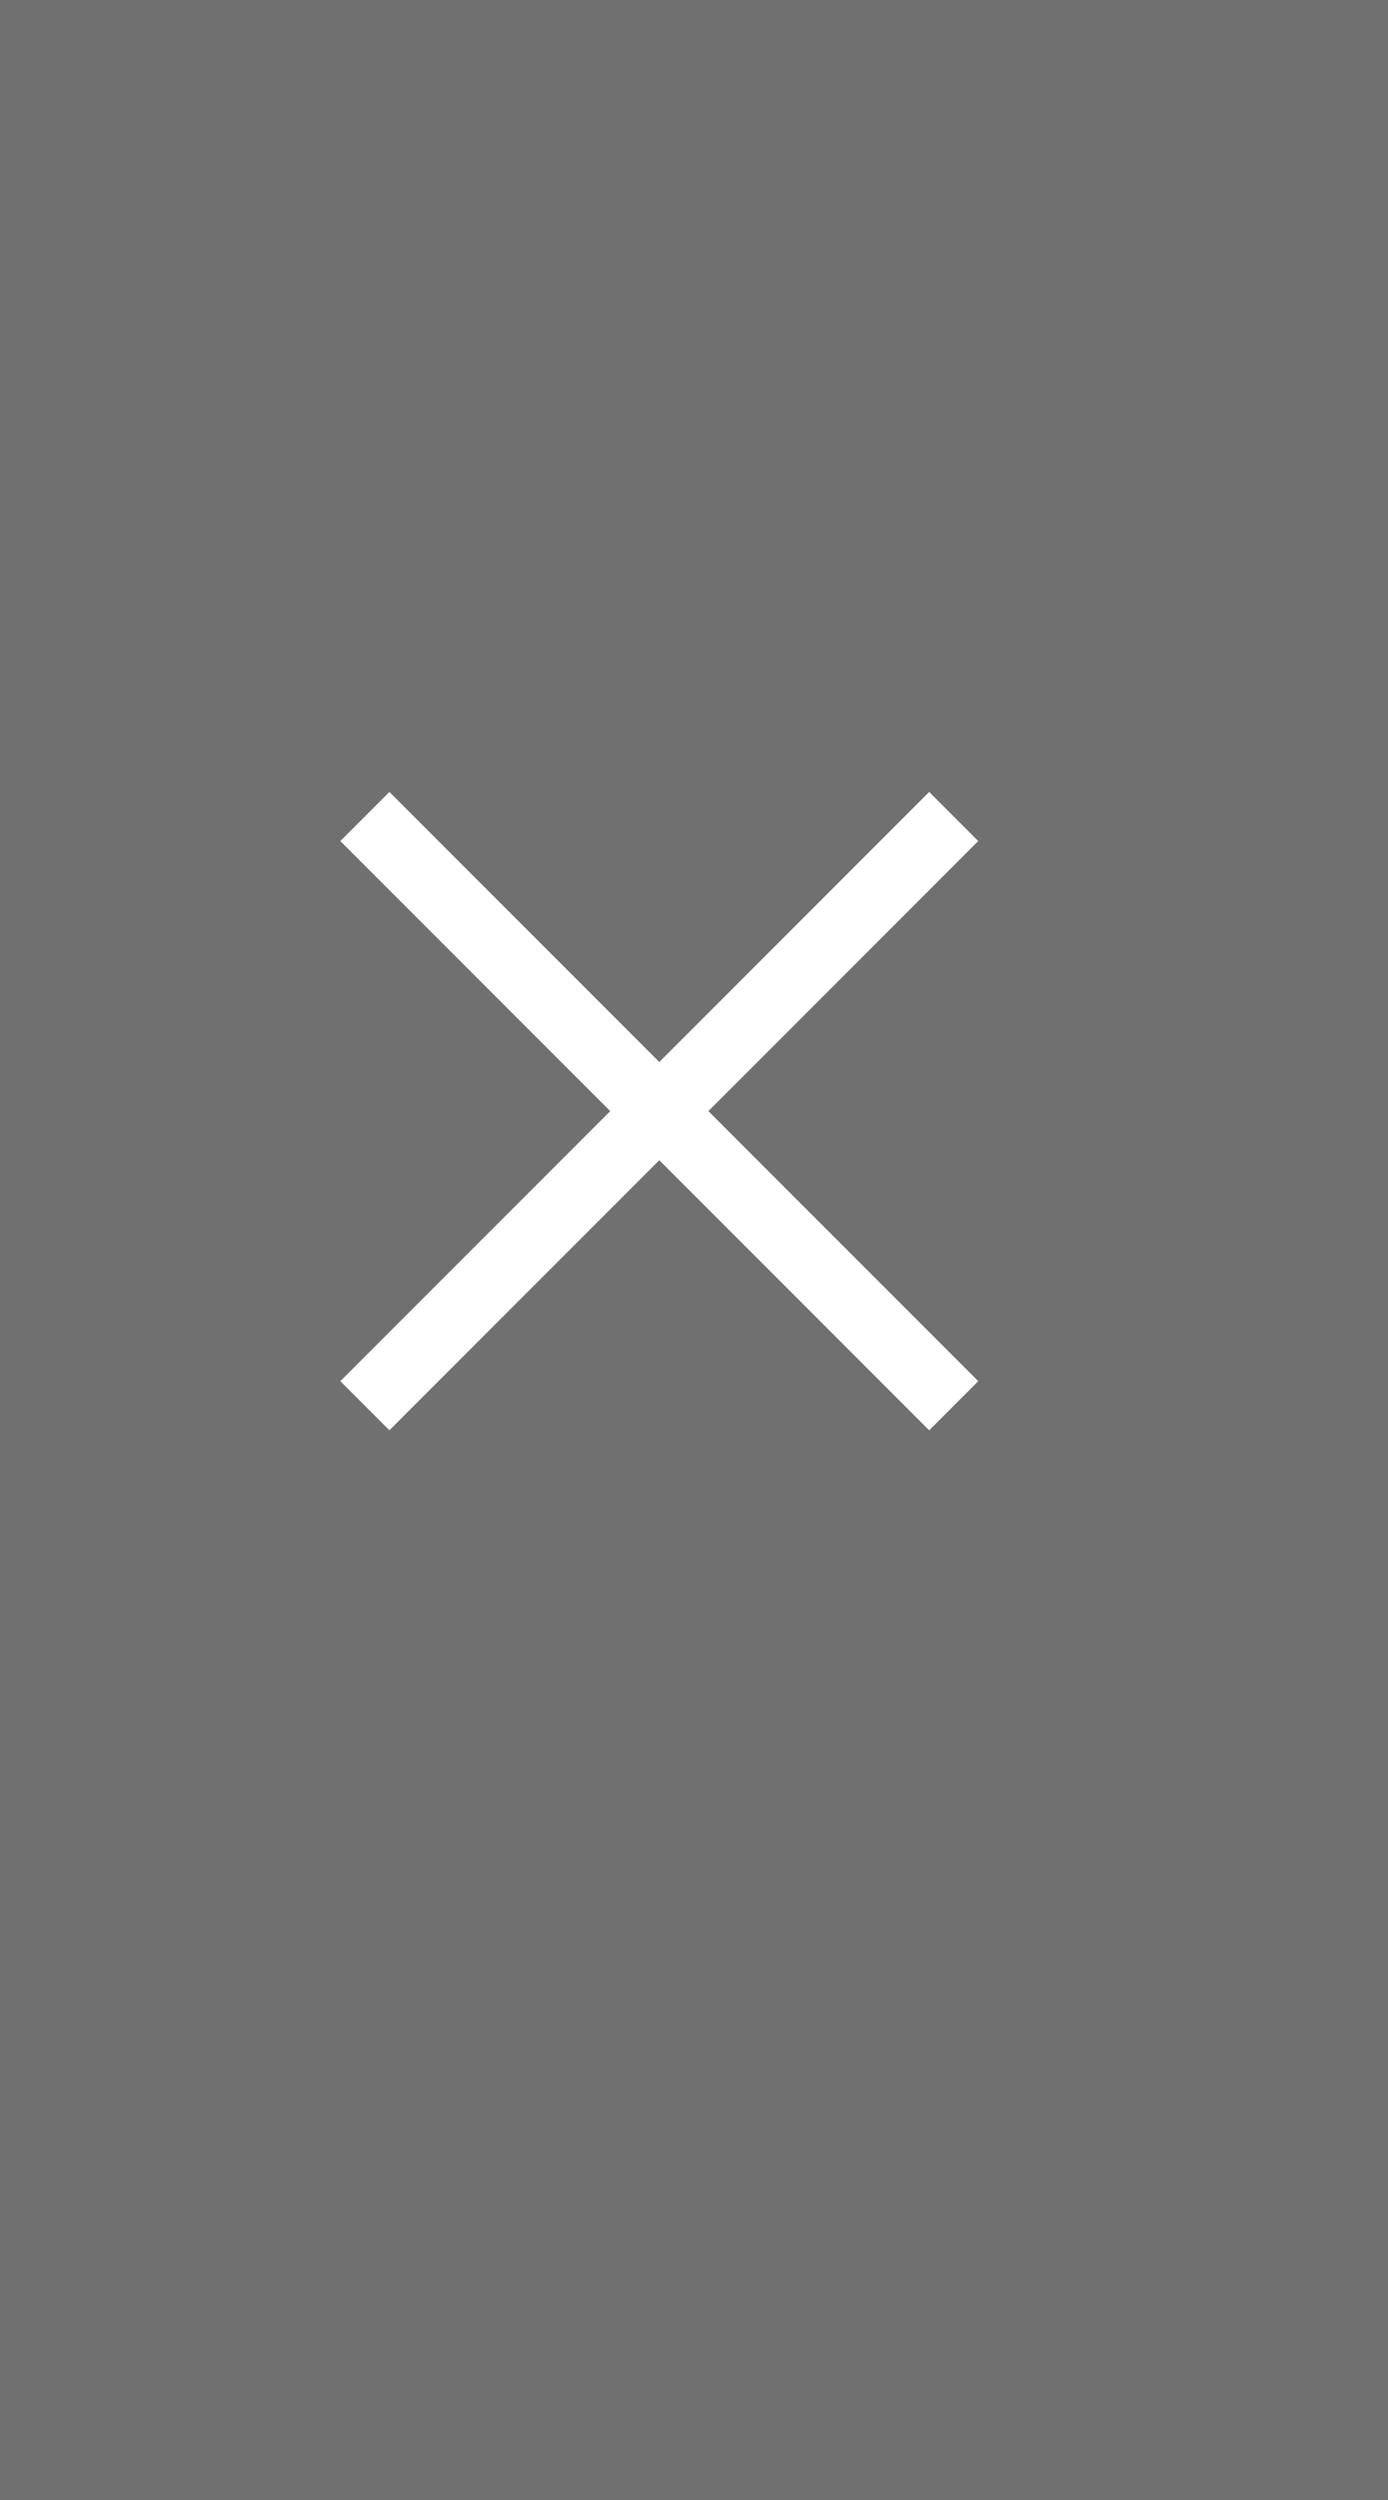 <svg width="40" height="72" viewBox="0 0 40 72" fill="none" xmlns="http://www.w3.org/2000/svg"><rect x="0" y="0" width="40" height="72" fill="#333333" stroke="none"/><path opacity=".3" d="M0-8h40v80H0V-8z" fill="#fff"/><path d="M26.778 22.808l1.414 1.414-16.97 16.97-1.414-1.414 16.97-16.97z" fill="#fff"/><path d="M28.192 39.778l-1.414 1.415-16.97-16.971 1.414-1.414 16.97 16.97z" fill="#fff"/></svg>
